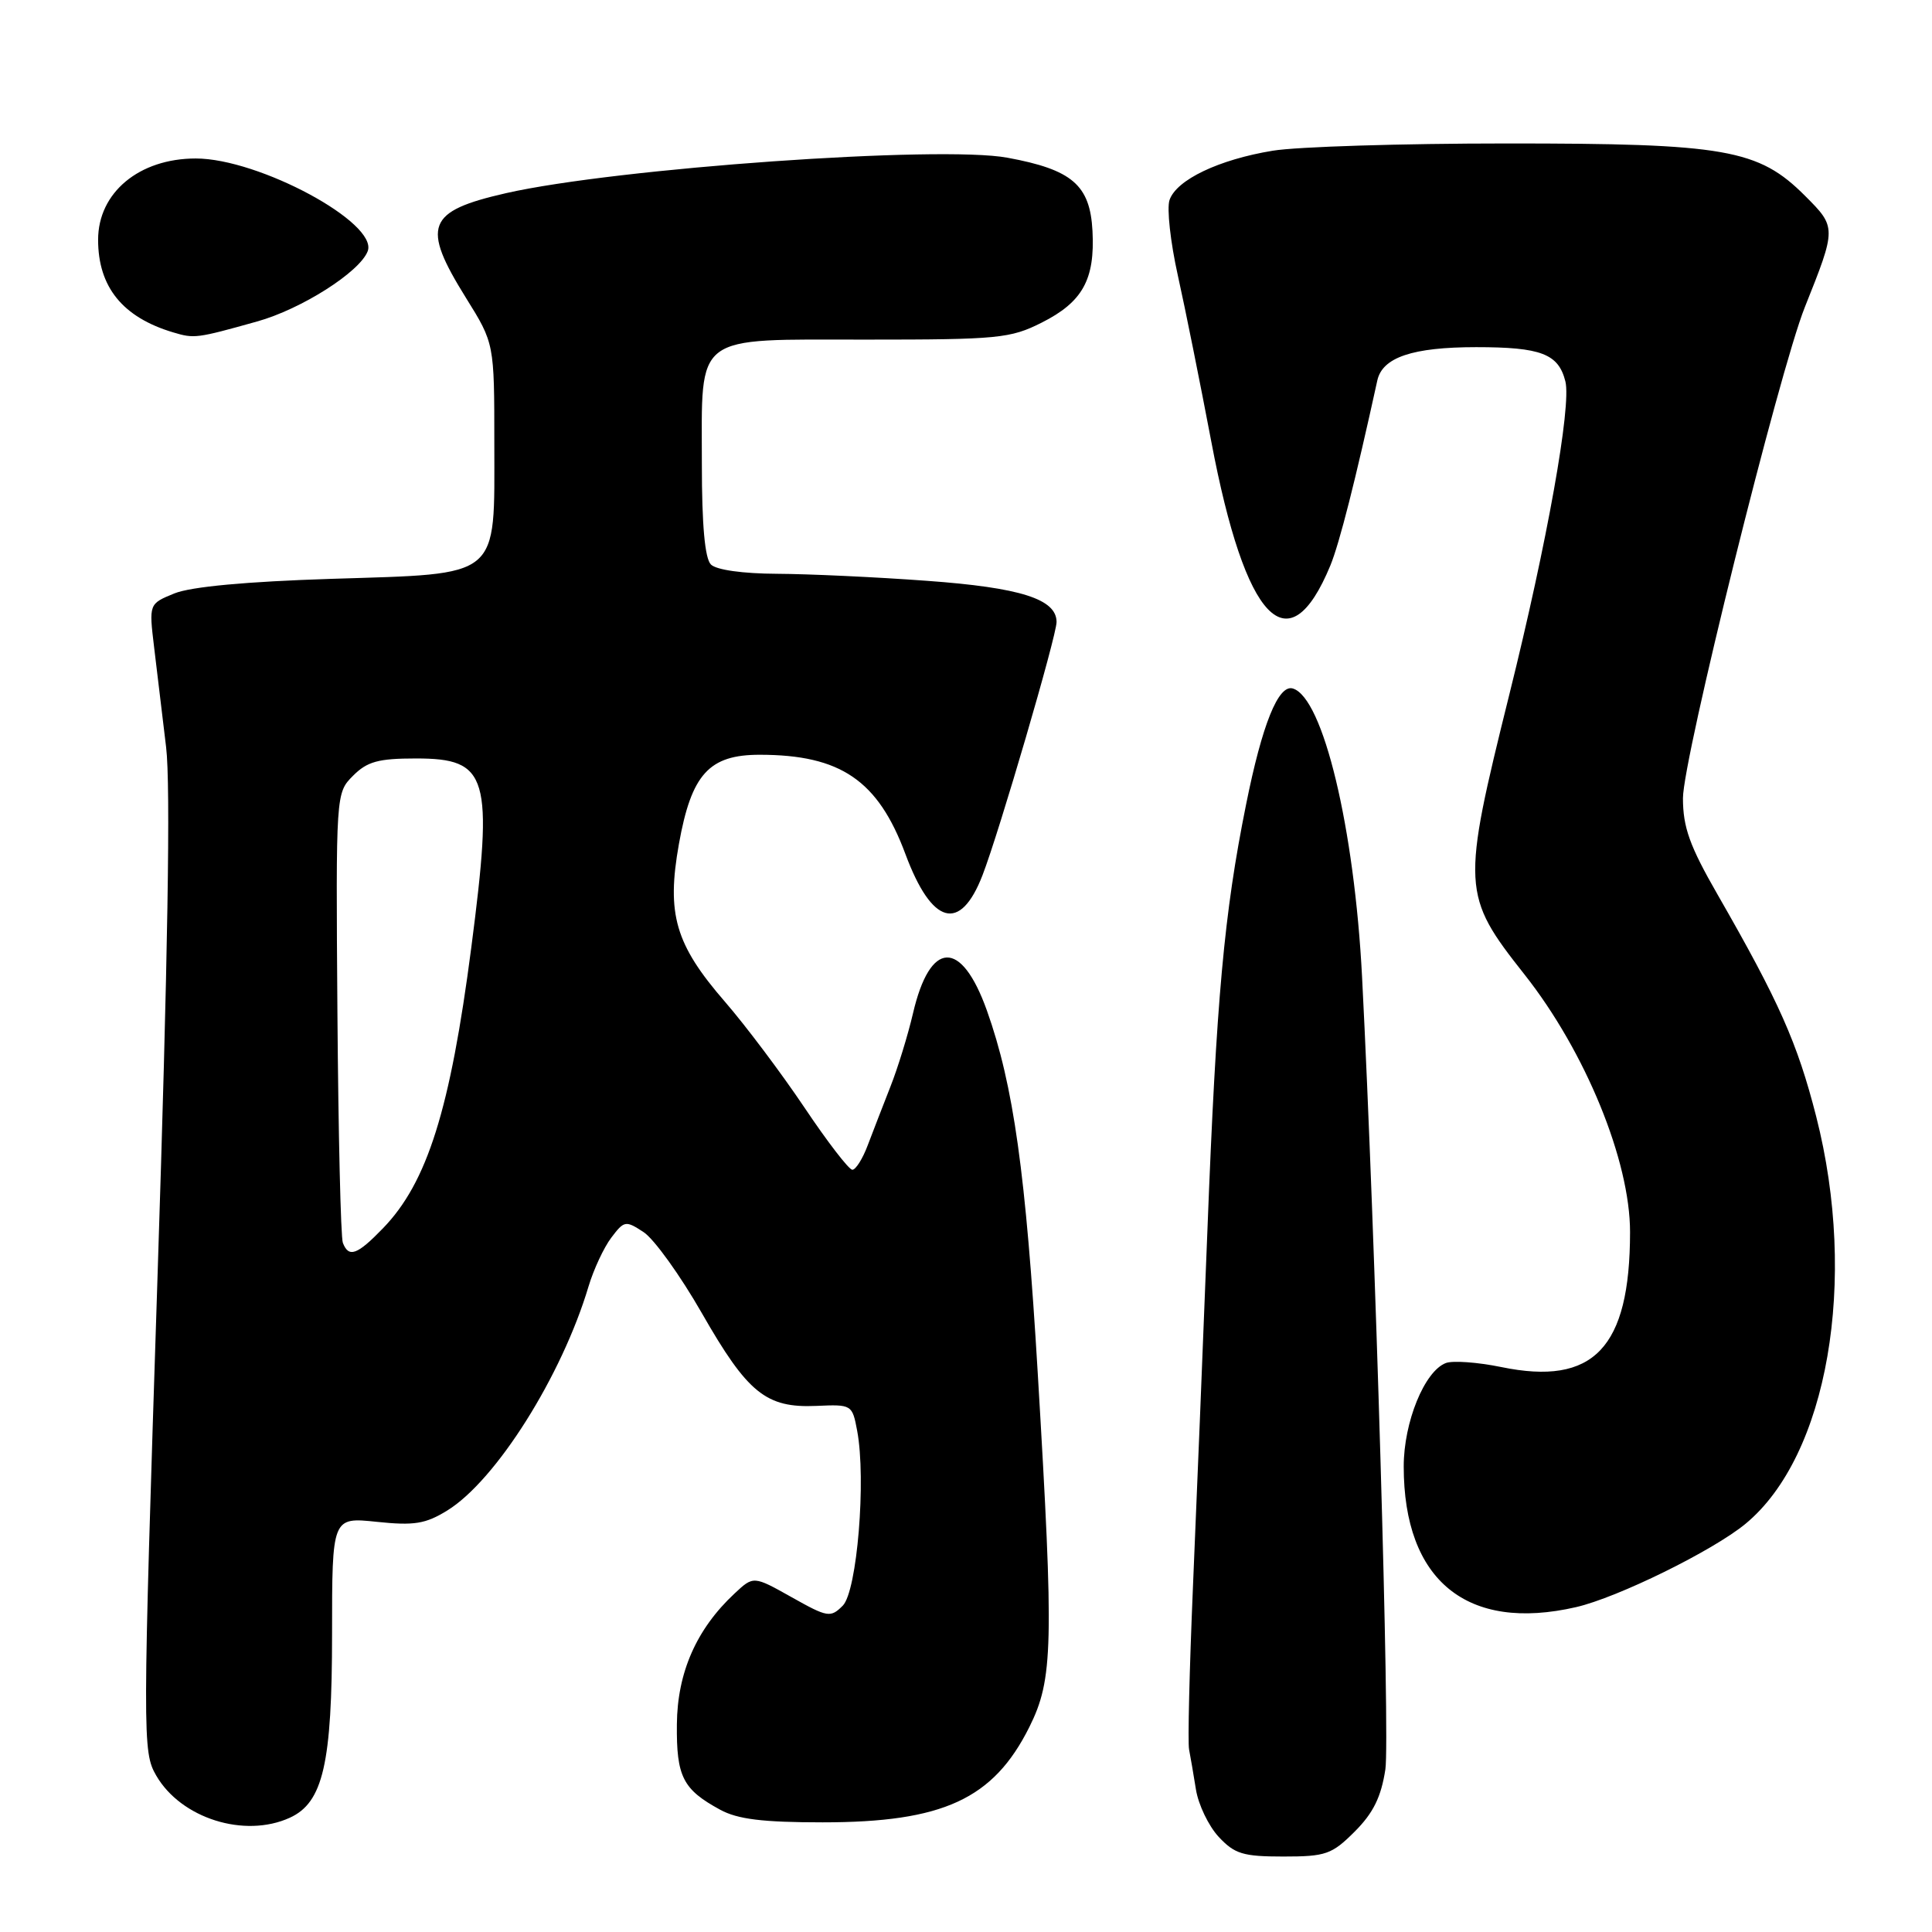 <?xml version="1.0" encoding="UTF-8" standalone="no"?>
<!DOCTYPE svg PUBLIC "-//W3C//DTD SVG 1.1//EN" "http://www.w3.org/Graphics/SVG/1.1/DTD/svg11.dtd" >
<svg xmlns="http://www.w3.org/2000/svg" xmlns:xlink="http://www.w3.org/1999/xlink" version="1.1" viewBox="0 0 256 256">
 <g >
 <path fill="currentColor"
d=" M 179.51 242.69 C 181.97 240.23 183.01 238.11 183.57 234.44 C 184.19 230.28 182.23 163.47 180.48 129.43 C 179.46 109.69 175.32 92.44 171.31 91.23 C 169.39 90.65 167.24 95.99 165.11 106.61 C 162.20 121.05 161.18 132.25 159.99 163.00 C 159.40 178.12 158.54 199.42 158.07 210.32 C 157.61 221.22 157.37 230.89 157.56 231.82 C 157.74 232.74 158.15 235.13 158.47 237.13 C 158.79 239.12 160.14 241.94 161.47 243.38 C 163.59 245.66 164.70 246.00 170.05 246.00 C 175.68 246.00 176.48 245.72 179.51 242.69 Z  M 38.40 240.86 C 42.81 238.85 44.00 233.69 44.00 216.50 C 44.00 201.03 44.00 201.03 49.92 201.65 C 54.89 202.17 56.38 201.93 59.28 200.14 C 65.73 196.15 74.45 182.31 77.99 170.44 C 78.66 168.21 80.01 165.31 80.99 164.01 C 82.71 161.73 82.90 161.70 85.29 163.27 C 86.67 164.18 90.14 169.00 93.00 174.00 C 99.07 184.61 101.50 186.58 108.17 186.29 C 112.87 186.08 112.93 186.12 113.58 189.59 C 114.79 196.04 113.57 210.86 111.67 212.76 C 110.05 214.38 109.67 214.32 104.90 211.64 C 99.84 208.80 99.84 208.80 97.33 211.15 C 92.29 215.85 89.75 221.61 89.69 228.48 C 89.62 235.43 90.48 237.11 95.43 239.80 C 97.74 241.06 101.08 241.47 109.00 241.47 C 124.96 241.47 131.63 238.39 136.40 228.83 C 139.55 222.50 139.66 218.06 137.51 182.00 C 135.93 155.45 134.30 143.81 130.77 133.90 C 127.37 124.38 123.23 124.55 120.97 134.30 C 120.30 137.16 118.96 141.53 117.98 144.00 C 117.01 146.47 115.66 149.96 114.98 151.75 C 114.31 153.54 113.39 155.00 112.94 155.00 C 112.49 155.00 109.63 151.29 106.59 146.75 C 103.54 142.21 98.81 135.91 96.07 132.75 C 89.47 125.14 88.30 121.13 89.96 111.83 C 91.62 102.57 93.95 100.00 100.70 100.01 C 111.38 100.02 116.34 103.40 119.97 113.16 C 123.47 122.57 127.23 123.61 130.18 115.99 C 132.38 110.32 140.00 84.26 140.00 82.42 C 140.00 79.38 135.23 77.86 122.81 76.96 C 116.04 76.46 107.10 76.05 102.95 76.03 C 98.45 76.01 94.92 75.52 94.20 74.80 C 93.40 74.00 93.00 69.58 93.00 61.52 C 93.00 44.01 91.68 45.00 114.84 45.00 C 132.28 45.00 133.88 44.84 138.03 42.75 C 143.45 40.02 145.10 37.04 144.76 30.60 C 144.44 24.52 142.07 22.48 133.50 20.90 C 124.58 19.24 81.67 22.28 67.07 25.59 C 56.54 27.99 55.80 29.92 61.75 39.48 C 65.50 45.50 65.50 45.50 65.50 58.72 C 65.50 76.85 66.55 75.98 43.90 76.70 C 32.64 77.06 25.31 77.74 23.11 78.63 C 19.73 80.01 19.73 80.01 20.42 85.76 C 20.80 88.92 21.52 94.88 22.01 99.00 C 22.62 104.02 22.24 127.25 20.87 169.27 C 18.88 230.57 18.88 232.11 20.70 235.27 C 23.98 240.94 32.39 243.60 38.40 240.86 Z  M 208.85 212.95 C 214.36 211.68 226.96 205.48 231.28 201.92 C 242.18 192.93 246.21 169.71 240.65 147.92 C 238.16 138.18 235.75 132.75 227.58 118.52 C 223.89 112.10 223.00 109.62 223.00 105.76 C 223.00 100.57 235.75 49.20 239.15 40.70 C 243.35 30.19 243.35 30.12 239.19 25.96 C 233.00 19.76 228.64 19.00 199.57 19.01 C 185.78 19.01 171.87 19.44 168.65 19.97 C 161.51 21.14 155.89 23.82 154.97 26.50 C 154.59 27.60 155.09 32.10 156.07 36.50 C 157.05 40.90 159.04 50.80 160.50 58.50 C 165.02 82.41 170.73 88.35 176.28 74.93 C 177.49 71.97 179.59 63.71 182.50 50.42 C 183.17 47.35 187.17 46.00 195.61 46.00 C 204.20 46.00 206.50 46.88 207.42 50.53 C 208.24 53.80 205.00 71.90 200.00 92.00 C 193.64 117.62 193.69 118.60 202.00 129.12 C 210.07 139.33 216.00 153.81 215.99 163.27 C 215.98 178.63 211.16 183.67 198.92 181.14 C 195.80 180.50 192.49 180.26 191.58 180.61 C 188.75 181.69 186.00 188.45 186.00 194.31 C 186.00 209.44 194.40 216.28 208.85 212.95 Z  M 34.06 42.60 C 39.92 40.97 47.66 36.05 48.72 33.29 C 50.16 29.55 34.31 21.00 25.94 21.00 C 18.44 21.00 13.00 25.52 13.00 31.77 C 13.00 38.03 16.25 42.04 22.94 44.04 C 25.75 44.88 26.02 44.85 34.06 42.60 Z  M 45.43 164.68 C 45.15 163.96 44.83 150.25 44.71 134.22 C 44.50 105.10 44.50 105.08 46.78 102.79 C 48.65 100.91 50.13 100.50 55.11 100.50 C 64.72 100.50 65.40 102.81 62.45 125.54 C 59.66 147.02 56.62 156.69 50.75 162.75 C 47.33 166.29 46.21 166.70 45.43 164.68 Z "/>
</g>
</svg>